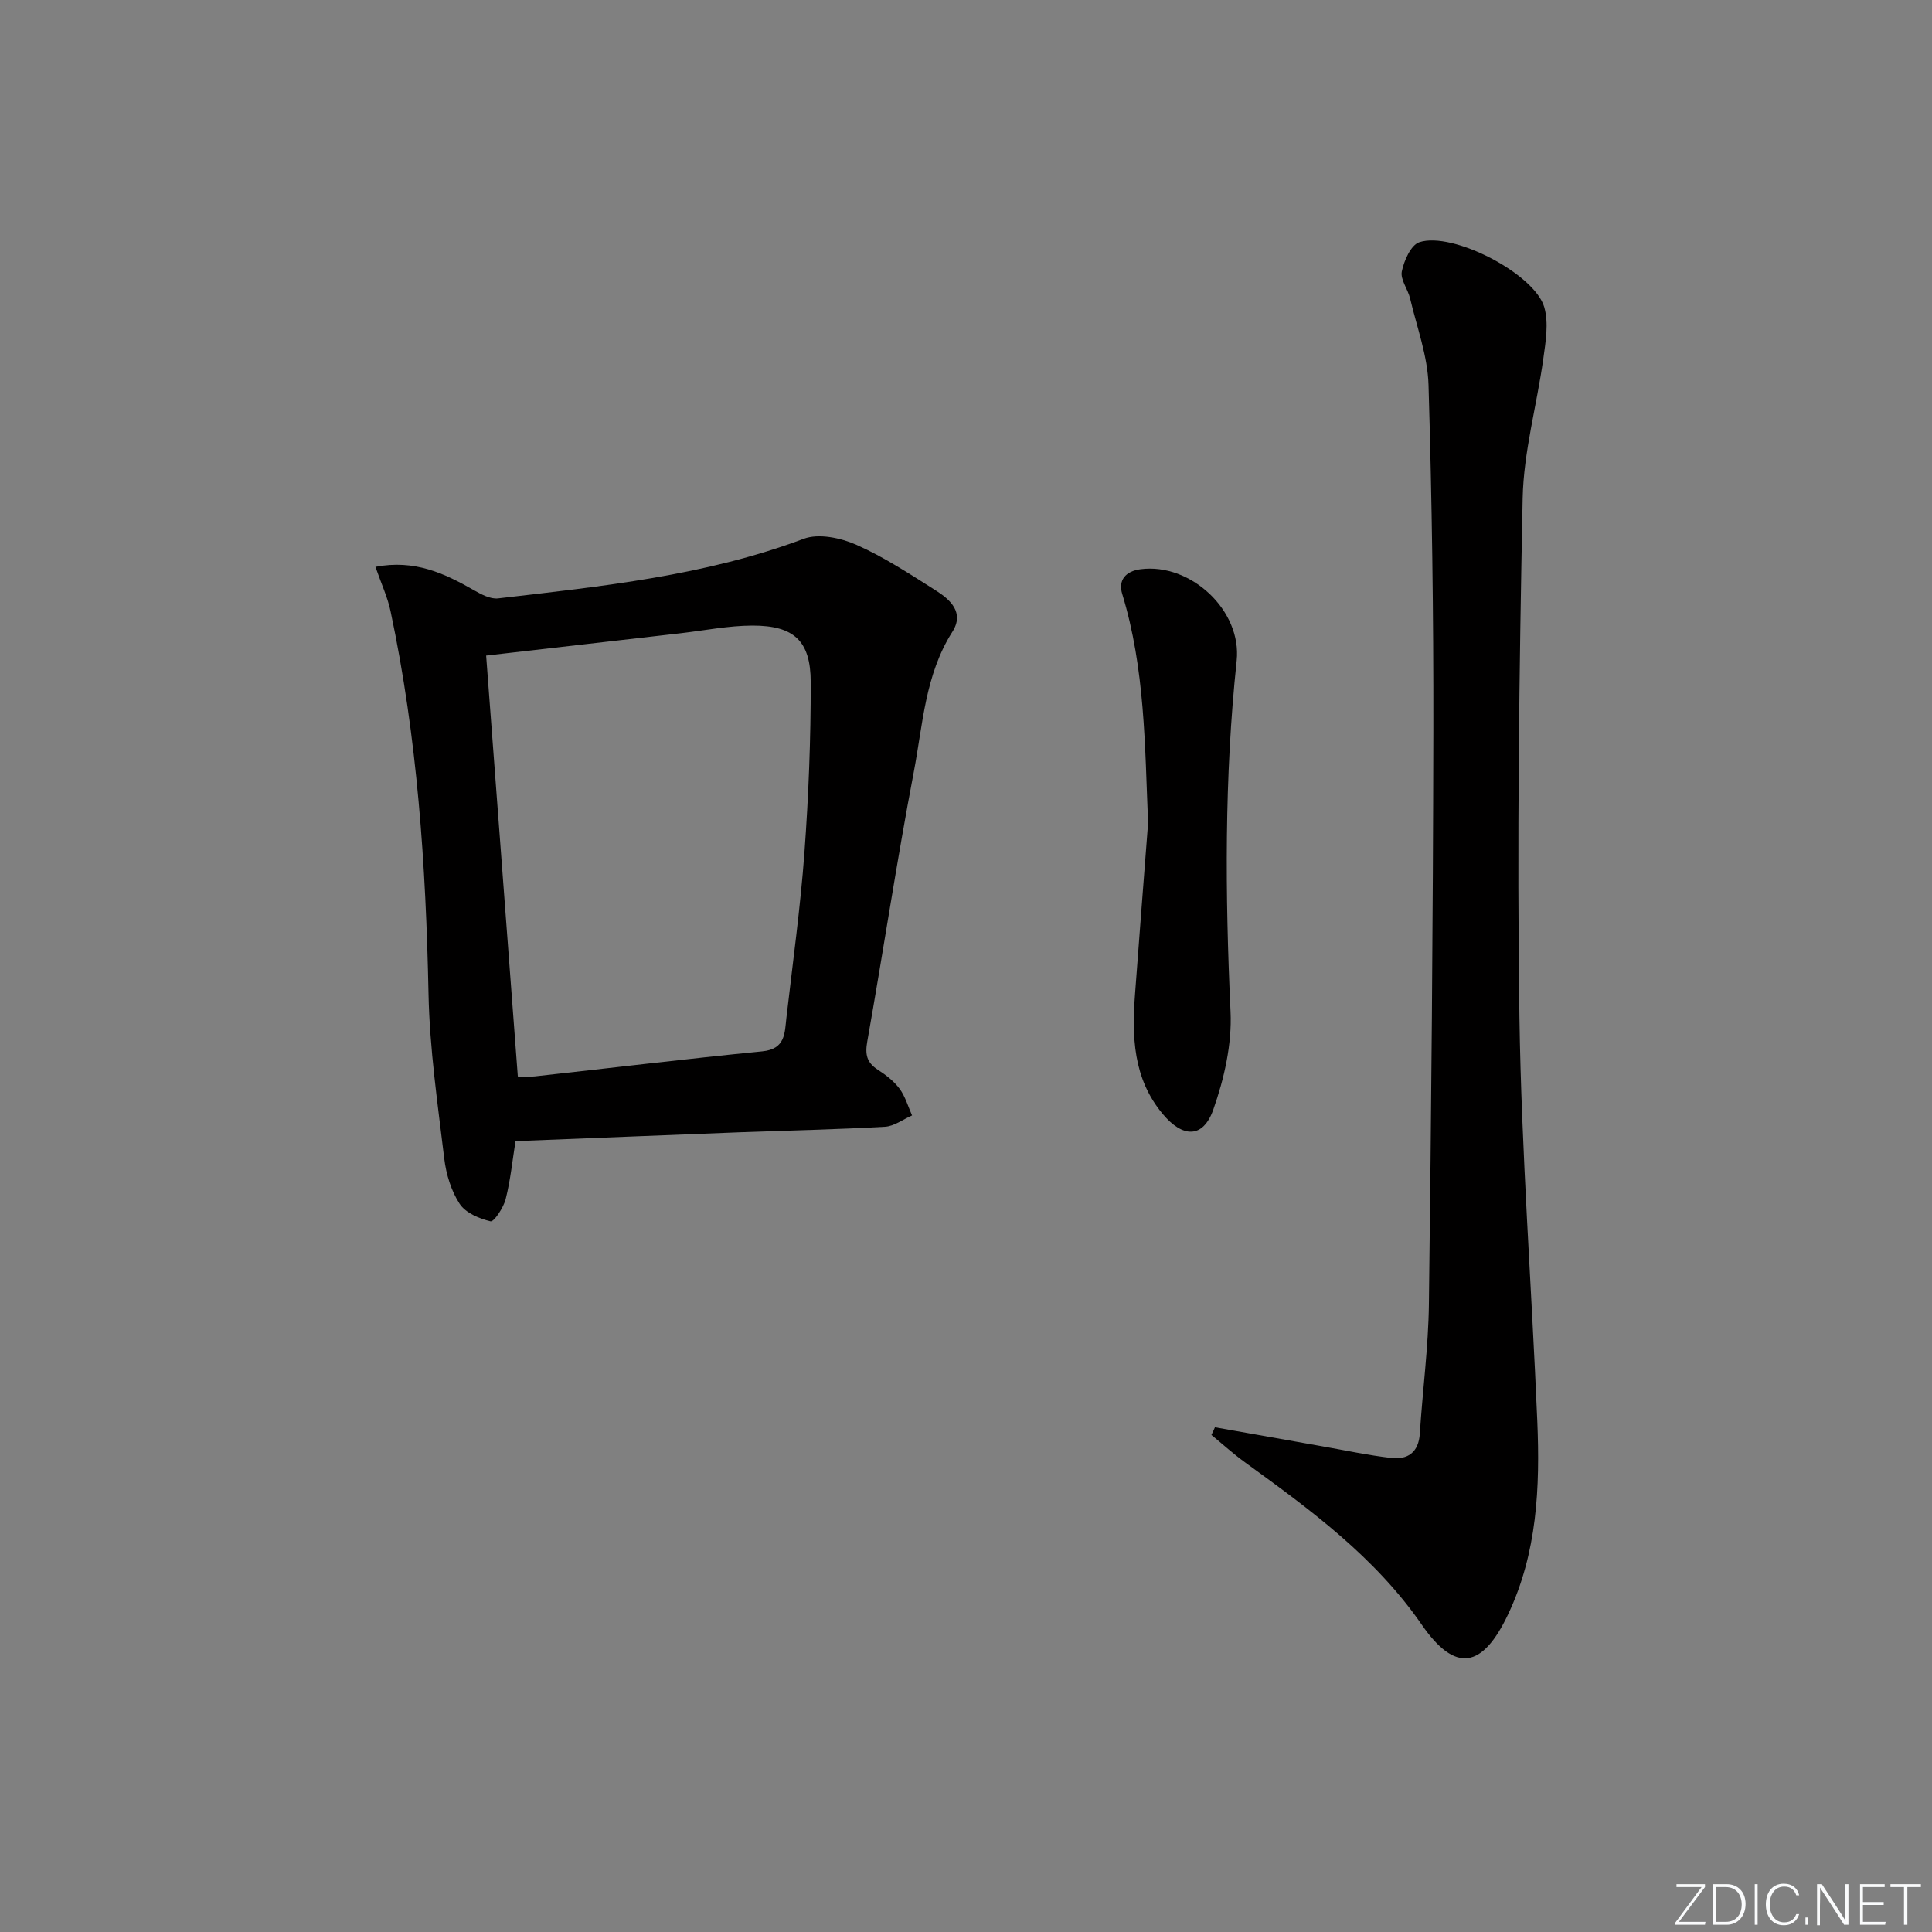 <svg enable-background="new 0 0 400 400" viewBox="0 0 400 400" xmlns="http://www.w3.org/2000/svg"><rect x="0" y="0" width="400" height="400" fill="#808080" stroke="none"/><g fill="#fafbfc"><path d="m346.9 398 5.4-7.3h-5.2v-.6h5.9v.6l-5.4 7.2h5.5l-.1.6h-6.2v-.5z"/><path d="m354.7 390.1h2.8c2.3 0 3.9 1.6 3.9 4.1s-1.6 4.3-3.9 4.3h-2.8zm.6 7.8h2c2.2 0 3.3-1.6 3.3-3.6 0-1.8-1-3.6-3.3-3.6h-2z"/><path d="m363.9 390.1v8.4h-.6v-8.4z"/><path d="m372.5 396.3c-.4 1.3-1.4 2.3-3.2 2.3-2.4 0-3.7-1.9-3.7-4.3 0-2.3 1.2-4.3 3.7-4.3 1.8 0 2.9 1 3.2 2.4h-.6c-.4-1.1-1.1-1.8-2.5-1.8-2.1 0-3 1.9-3 3.7s.9 3.7 3 3.7c1.4 0 2.1-.7 2.5-1.7z"/><path d="m373.8 398.5v-1.5h.6v1.5z"/><path d="m376.2 398.5v-8.4h1c1.3 2 4.4 6.7 4.9 7.6-.1-1.2-.1-2.4-.1-3.8v-3.8h.7v8.4h-.9c-1.2-1.9-4.4-6.8-5-7.7.1 1.1 0 2.3 0 3.9v3.9h-.6z"/><path d="m390 394.4h-4.3v3.5h4.7l-.1.6h-5.2v-8.4h5.1v.6h-4.5v3.1h4.3z"/><path d="m394.2 390.7h-2.8v-.6h6.3v.6h-2.8v7.8h-.7z"/></g><path d="m77.73 117.36c8.09-1.56 14.26 1.33 20.35 4.81 1.53.87 3.44 1.91 5.04 1.72 21.4-2.49 42.84-4.66 63.28-12.34 3.1-1.16 7.67-.19 10.92 1.25 5.74 2.54 11.07 6.06 16.4 9.43 3.05 1.92 5.99 4.61 3.46 8.58-5.65 8.88-6.11 19.16-7.98 28.97-3.54 18.55-6.34 37.24-9.64 55.84-.48 2.69-.12 4.37 2.19 5.86 1.66 1.07 3.33 2.36 4.49 3.92 1.19 1.61 1.76 3.67 2.59 5.54-1.86.81-3.69 2.23-5.59 2.34-9.95.56-19.92.77-29.89 1.14-15.43.59-30.87 1.22-46.62 1.84-.63 3.91-1.03 8.04-2.04 12.01-.45 1.78-2.44 4.75-3.13 4.59-2.34-.55-5.18-1.75-6.4-3.63-1.75-2.68-2.79-6.11-3.18-9.34-1.36-11.35-3.03-22.74-3.26-34.13-.54-26.62-2.31-53.07-7.85-79.17-.59-2.86-1.86-5.56-3.14-9.23zm29.48 105.51c1.2 0 2.37.11 3.52-.02 15.69-1.73 31.37-3.63 47.08-5.18 4.83-.47 4.64-3.79 5.01-6.97 1.31-11.39 2.89-22.76 3.73-34.18.86-11.74 1.32-23.53 1.3-35.29-.01-8.56-3.47-11.72-12.06-11.71-4.95.01-9.89 1.01-14.83 1.58-13.33 1.53-26.67 3.06-40.31 4.63 2.16 28.82 4.34 57.76 6.56 87.14z" fill="#010000"/><path d="m251.54 295.5c7.42 1.32 14.84 2.64 22.27 3.95 4.73.83 9.45 1.85 14.21 2.4 3.45.4 5.69-1.15 5.94-5.04.57-8.95 1.77-17.89 1.88-26.84.49-39.62.85-79.25.92-118.87.04-23.8-.29-47.61-1-71.4-.18-6-2.41-11.95-3.81-17.89-.45-1.93-2.06-3.93-1.72-5.61.46-2.24 1.88-5.47 3.63-6.05 6.88-2.28 23.9 6.55 25.87 13.47.93 3.26.29 7.11-.2 10.62-1.34 9.66-4.08 19.26-4.28 28.93-.72 35.78-1.19 71.58-.67 107.35.41 27.91 2.53 55.8 3.7 83.71.57 13.69 0 27.25-6.05 40.01-5.3 11.19-10.9 12.22-17.86 2.15-9.7-14.04-23.06-23.81-36.55-33.59-2.44-1.76-4.68-3.8-7.01-5.71.26-.52.5-1.05.73-1.59z" fill="#010000"/><path d="m237.7 170.41c-.67-16.01-.62-31.95-5.36-47.45-.86-2.8.66-4.7 3.8-5.11 10.4-1.35 21 8.57 19.9 18.94-2.57 24.2-2.39 48.4-1.27 72.68.31 6.72-1.31 13.85-3.57 20.26-2.13 6.02-6.34 5.85-10.46.92-6.2-7.42-6.4-16.1-5.73-25.02.87-11.75 1.79-23.48 2.69-35.22z" fill="#010000"/></svg>